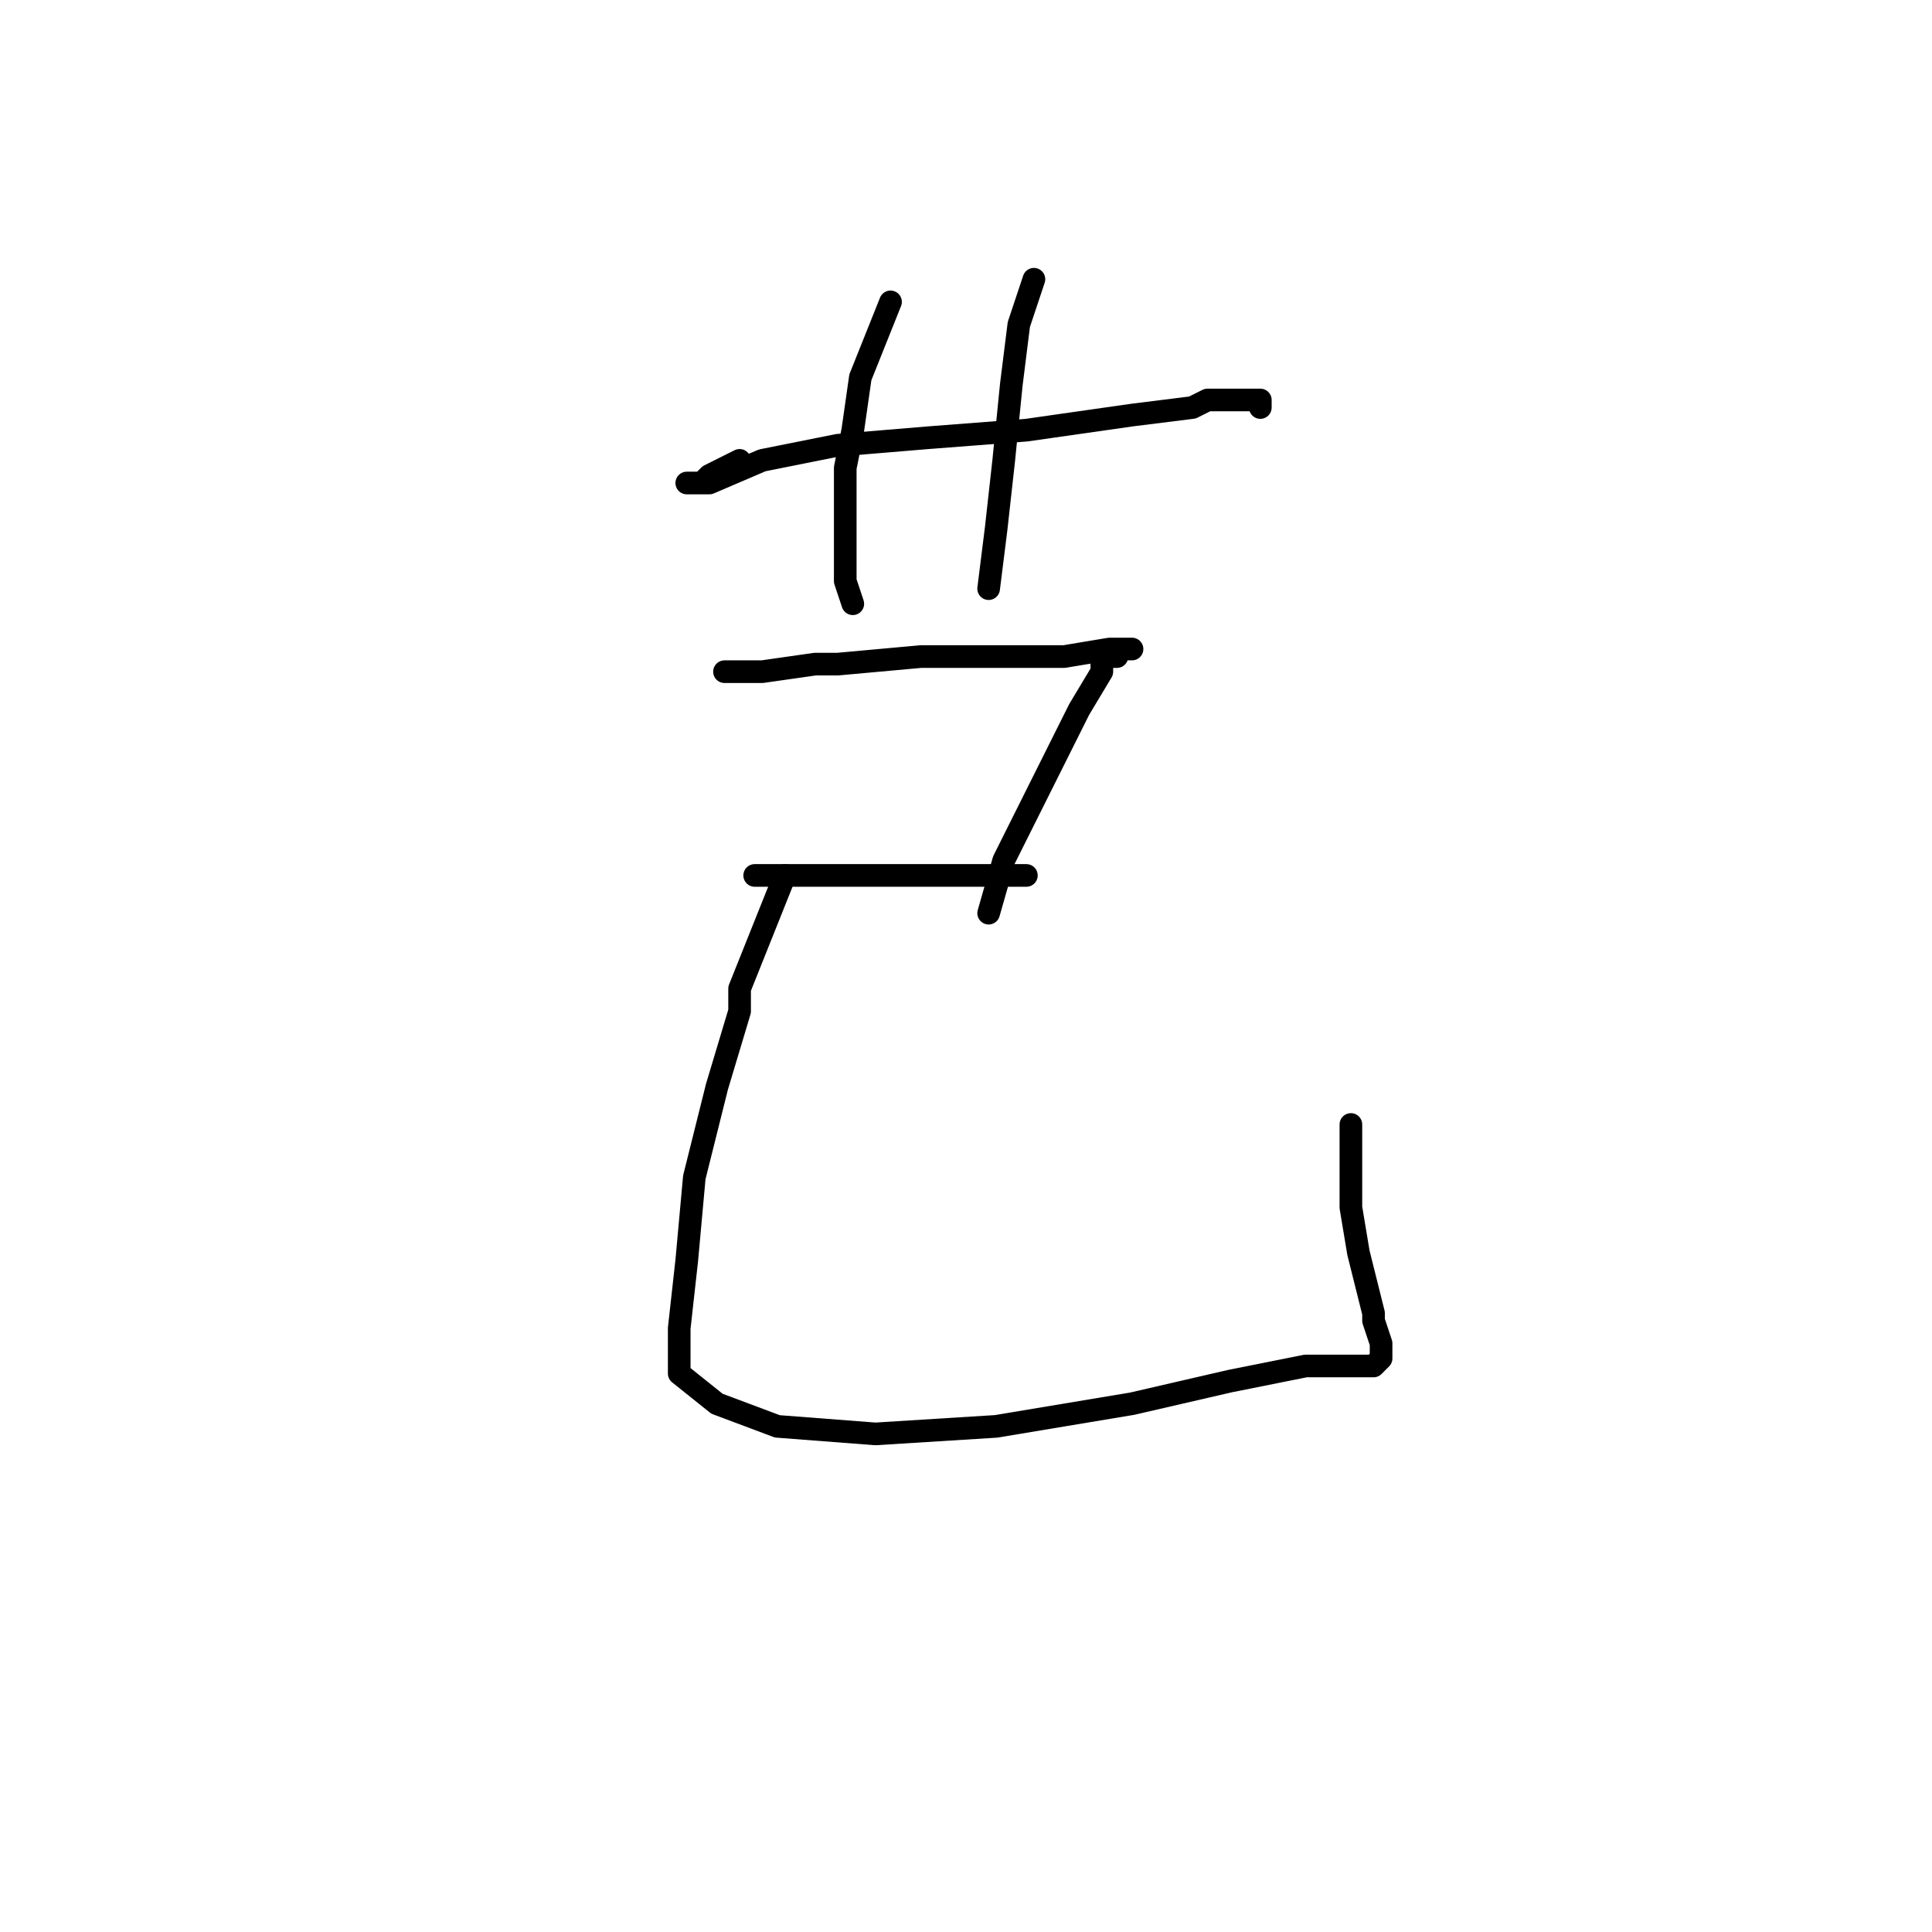 <?xml version="1.0" standalone="no"?>
    <svg width="256" height="256" xmlns="http://www.w3.org/2000/svg" version="1.1">
    <polyline stroke="black" stroke-width="3" stroke-linecap="round" fill="transparent" stroke-linejoin="round" points="98 61 96 62 94 63 93 64 92 64 91 64 94 64 101 61 111 59 123 58 136 57 150 55 158 54 160 53 165 53 166 53 167 53 167 54 167 54 " />
        <polyline stroke="black" stroke-width="3" stroke-linecap="round" fill="transparent" stroke-linejoin="round" points="118 40 116 45 114 50 113 57 112 62 112 69 112 70 112 75 112 77 113 80 113 80 " />
        <polyline stroke="black" stroke-width="3" stroke-linecap="round" fill="transparent" stroke-linejoin="round" points="137 37 136 40 135 43 134 51 133 61 132 70 131 78 131 78 " />
        <polyline stroke="black" stroke-width="3" stroke-linecap="round" fill="transparent" stroke-linejoin="round" points="98 89 97 89 96 89 98 89 100 89 101 89 108 88 111 88 122 87 133 87 141 87 147 86 149 86 150 86 149 86 148 86 148 87 147 87 146 87 146 89 143 94 138 104 133 114 131 121 131 121 " />
        <polyline stroke="black" stroke-width="3" stroke-linecap="round" fill="transparent" stroke-linejoin="round" points="100 116 103 116 106 116 113 116 120 116 122 116 131 116 136 116 136 116 " />
        <polyline stroke="black" stroke-width="3" stroke-linecap="round" fill="transparent" stroke-linejoin="round" points="104 116 102 121 100 126 98 131 98 134 95 144 92 156 91 167 90 176 90 182 95 186 103 189 116 190 132 189 150 186 163 183 173 181 178 181 181 181 182 181 183 180 183 178 182 175 182 174 180 166 179 160 179 157 179 149 179 149 " />
        </svg>